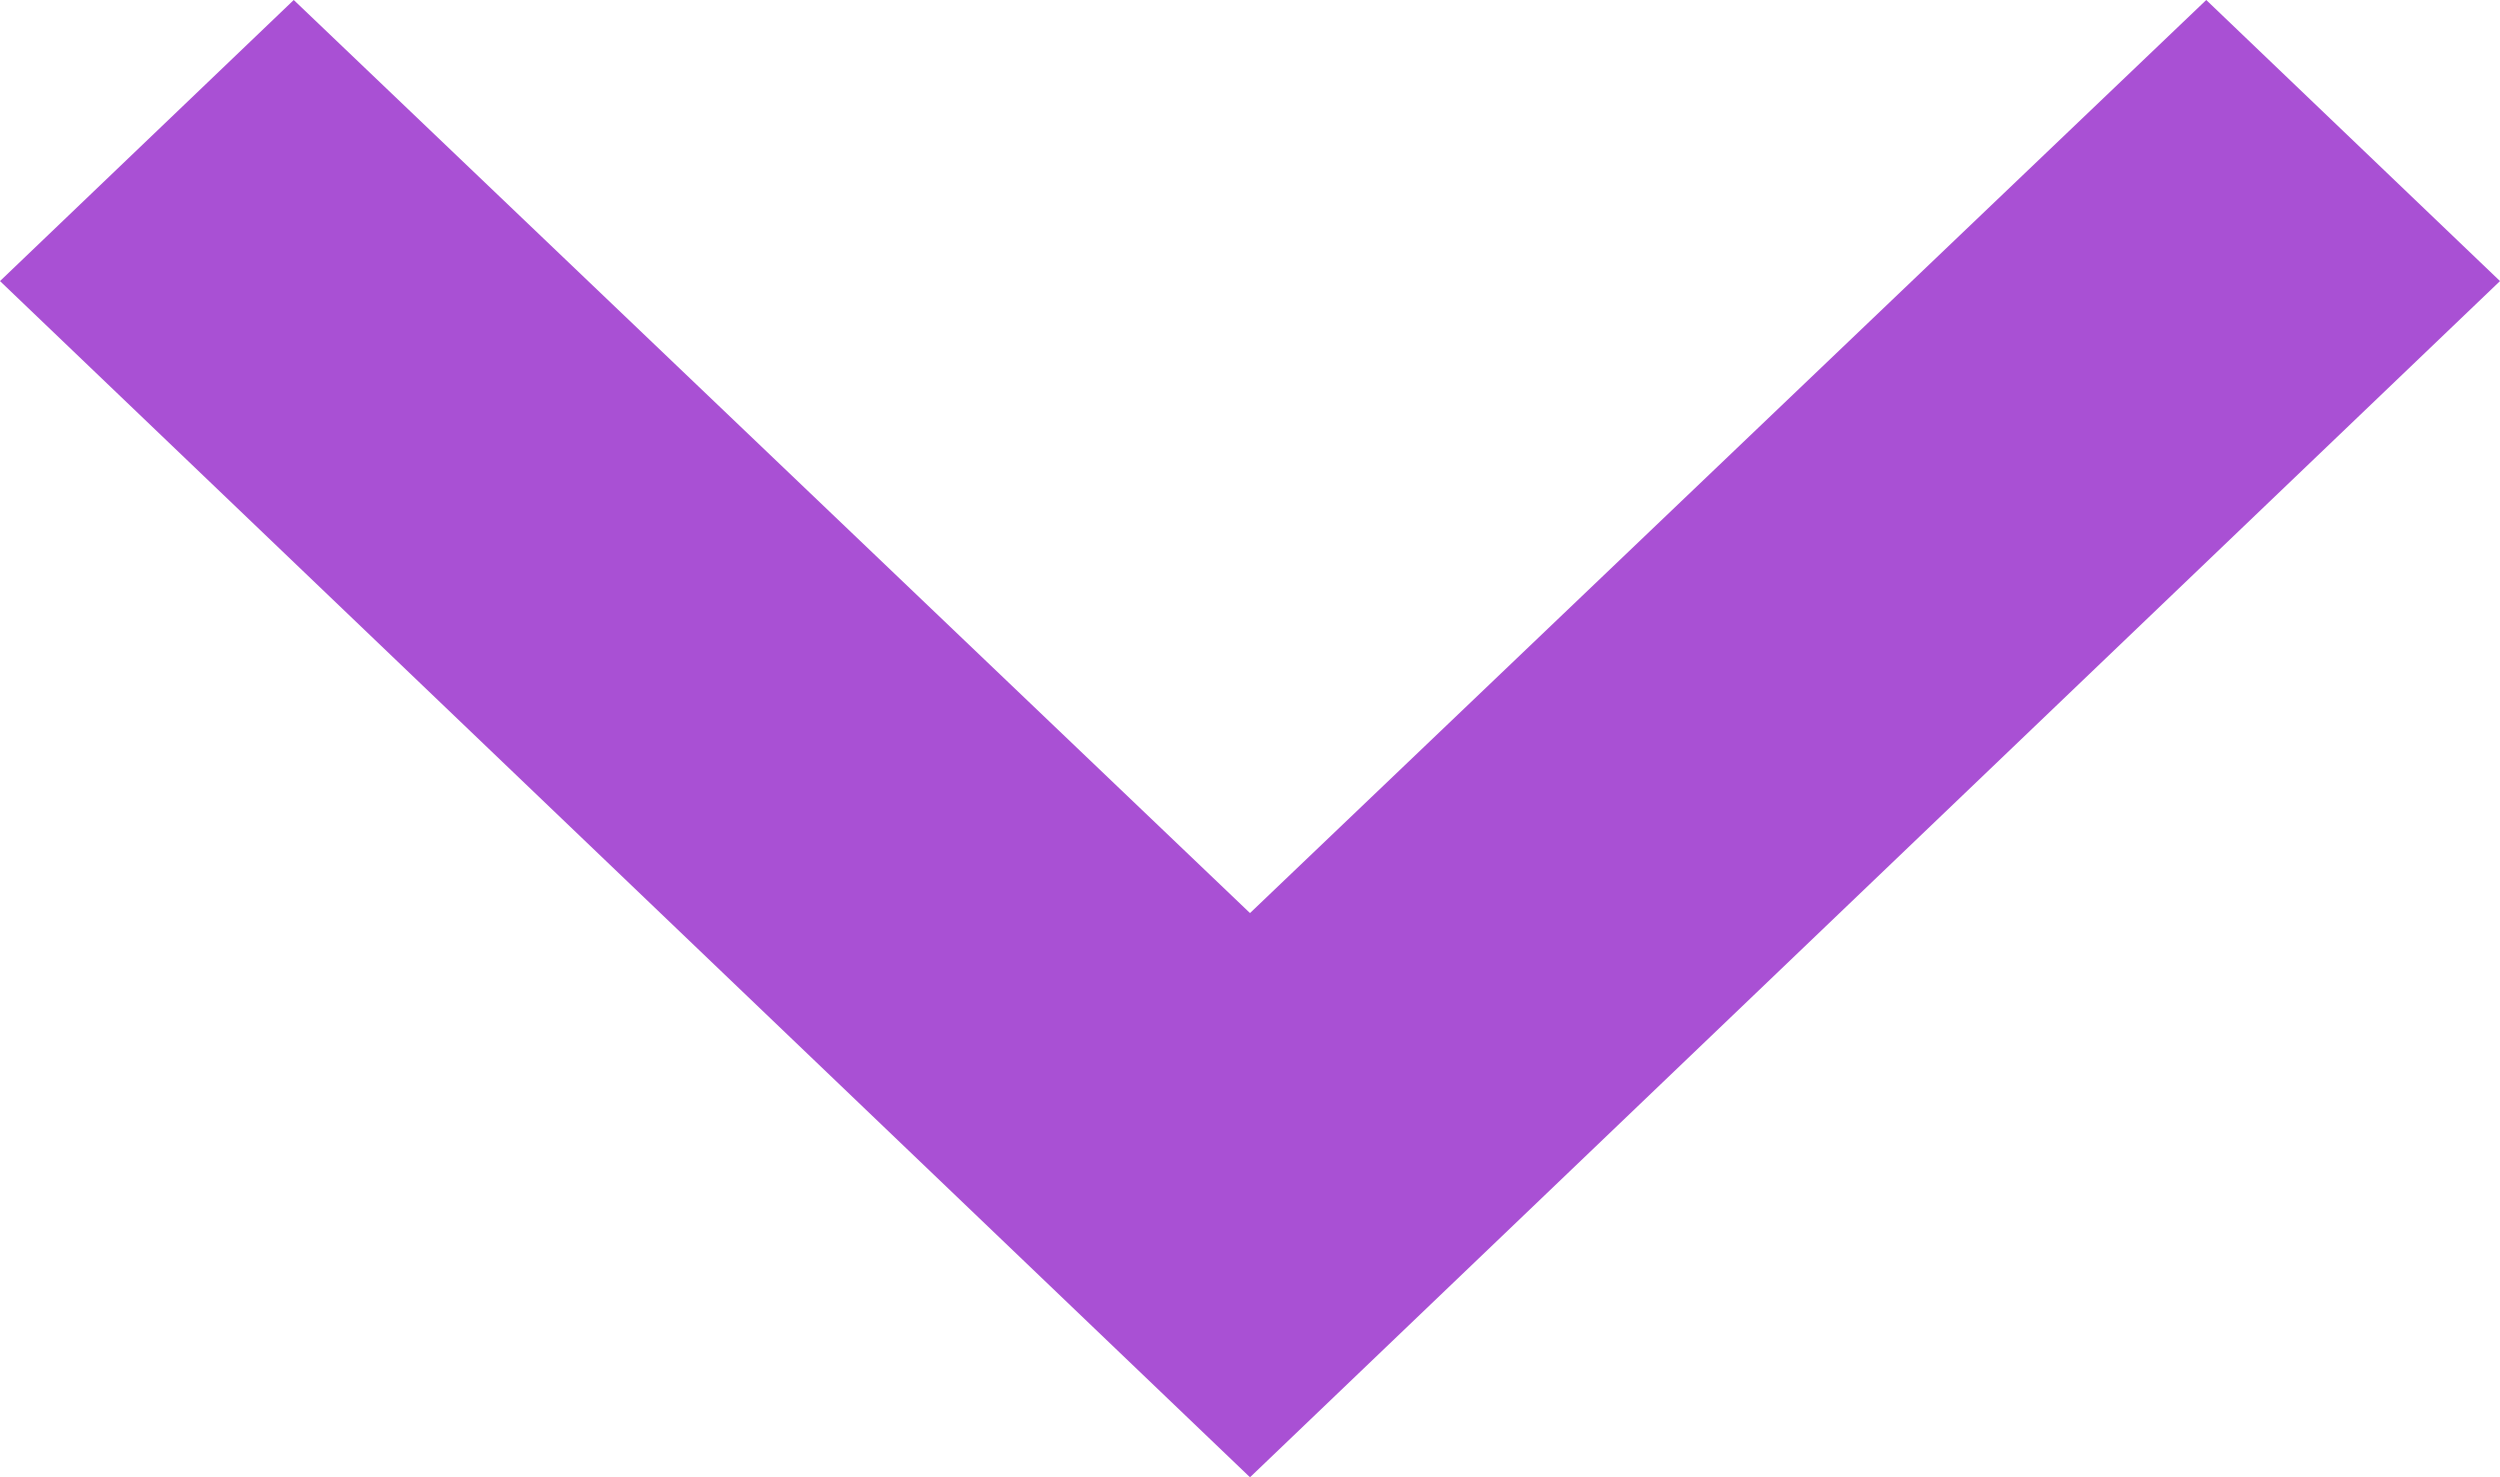 <svg width="44" height="26" viewBox="0 0 44 26" fill="none" xmlns="http://www.w3.org/2000/svg">
<g clip-path="url(#clip0_374_1938)">
<path d="M44 4.947L38.83 7.27686e-07L22 16.07L5.17 -7.43639e-07L-2.16256e-07 4.947L22 26L44 4.947Z" fill="#A950D4"/>
</g>
<defs>
<clipPath id="clip0_374_1938">
<rect width="26" height="44" fill="white" transform="translate(44) rotate(90)"/>
</clipPath>
</defs>
</svg>
